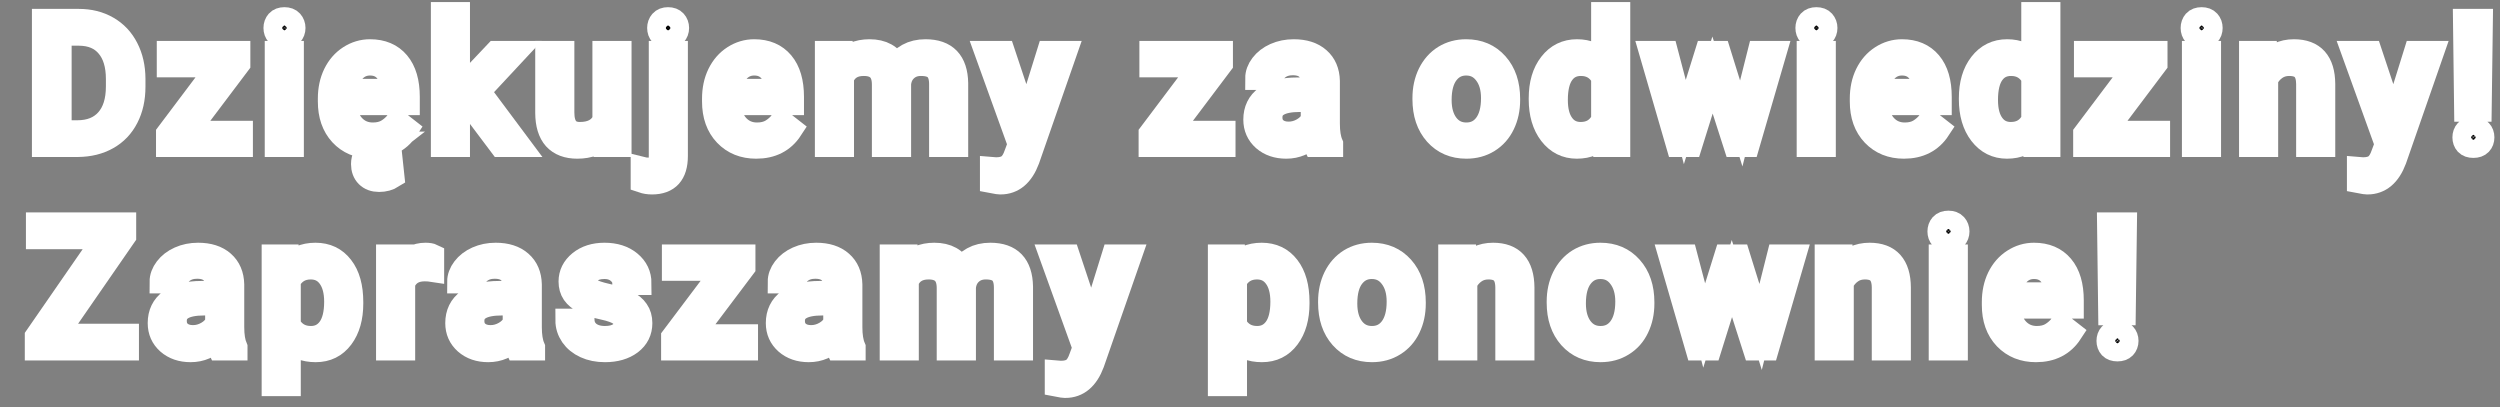 <svg width="86" height="14" viewBox="0 0 86 14" fill="none" xmlns="http://www.w3.org/2000/svg">
<rect x="0" y="0" width="86" height="14" fill="#808080" stroke="none"/>
<g id="txt">
<mask id="path-1-outside-1" maskUnits="userSpaceOnUse" x="0.253" y="-0.53" width="86" height="15" fill="black">
<rect fill="white" x="0.253" y="-0.53" width="86" height="15"/>
<path d="M1.498 5V0.706H2.71C3.084 0.706 3.414 0.788 3.701 0.954C3.988 1.119 4.21 1.354 4.365 1.659C4.522 1.963 4.602 2.313 4.604 2.708V2.983C4.604 3.388 4.525 3.743 4.368 4.047C4.212 4.352 3.989 4.586 3.698 4.749C3.409 4.912 3.072 4.996 2.687 5H1.498ZM2.064 1.172V4.537H2.66C3.097 4.537 3.436 4.401 3.678 4.13C3.921 3.859 4.043 3.472 4.043 2.971V2.72C4.043 2.233 3.928 1.854 3.698 1.585C3.47 1.313 3.146 1.176 2.725 1.172H2.064Z"/>
<path d="M6.433 4.555H8.3V5H5.767V4.599L7.527 2.26H5.793V1.809H8.212V2.195L6.433 4.555Z"/>
<path d="M10.053 5H9.507V1.809H10.053V5ZM9.463 0.962C9.463 0.874 9.49 0.799 9.543 0.738C9.598 0.677 9.678 0.647 9.784 0.647C9.891 0.647 9.971 0.677 10.026 0.738C10.081 0.799 10.109 0.874 10.109 0.962C10.109 1.051 10.081 1.125 10.026 1.184C9.971 1.243 9.891 1.272 9.784 1.272C9.678 1.272 9.598 1.243 9.543 1.184C9.49 1.125 9.463 1.051 9.463 0.962Z"/>
<path d="M14 4.443C13.86 4.659 13.677 4.82 13.451 4.926H13.454L13.283 5.059C13.061 5.238 12.95 5.412 12.95 5.581C12.95 5.723 13.027 5.793 13.18 5.793C13.274 5.793 13.373 5.768 13.475 5.717L13.513 6.073C13.376 6.16 13.218 6.203 13.041 6.203C12.866 6.203 12.728 6.152 12.626 6.05C12.525 5.948 12.475 5.812 12.475 5.643C12.475 5.431 12.571 5.236 12.764 5.059C12.335 5.051 11.989 4.906 11.726 4.622C11.464 4.337 11.334 3.96 11.334 3.49V3.393C11.334 3.076 11.394 2.794 11.514 2.546C11.636 2.297 11.805 2.102 12.021 1.962C12.239 1.821 12.475 1.75 12.729 1.75C13.144 1.75 13.466 1.887 13.696 2.16C13.926 2.433 14.041 2.824 14.041 3.334V3.561H11.879C11.887 3.875 11.979 4.13 12.154 4.325C12.331 4.517 12.555 4.614 12.826 4.614C13.019 4.614 13.182 4.574 13.316 4.496C13.449 4.417 13.566 4.313 13.667 4.183L14 4.443ZM12.729 2.198C12.508 2.198 12.324 2.279 12.174 2.44C12.025 2.599 11.932 2.823 11.897 3.112H13.495V3.071C13.48 2.794 13.405 2.58 13.271 2.428C13.138 2.275 12.957 2.198 12.729 2.198Z"/>
<path d="M16.11 3.522L15.767 3.879V5H15.222V0.47H15.767V3.21L16.059 2.859L17.053 1.809H17.717L16.475 3.142L17.861 5H17.221L16.11 3.522Z"/>
<path d="M20.794 4.684C20.581 4.934 20.27 5.059 19.859 5.059C19.519 5.059 19.259 4.961 19.08 4.764C18.903 4.565 18.814 4.272 18.812 3.885V1.809H19.358V3.87C19.358 4.354 19.554 4.596 19.947 4.596C20.364 4.596 20.641 4.441 20.779 4.13V1.809H21.325V5H20.806L20.794 4.684Z"/>
<path d="M23.263 1.809V5.369C23.263 5.982 22.985 6.289 22.429 6.289C22.309 6.289 22.198 6.271 22.095 6.236V5.799C22.158 5.815 22.241 5.823 22.343 5.823C22.465 5.823 22.557 5.789 22.62 5.723C22.685 5.658 22.718 5.544 22.718 5.38V1.809H23.263ZM22.662 0.962C22.662 0.876 22.688 0.802 22.741 0.741C22.796 0.678 22.876 0.647 22.98 0.647C23.086 0.647 23.167 0.677 23.222 0.738C23.277 0.799 23.305 0.874 23.305 0.962C23.305 1.051 23.277 1.125 23.222 1.184C23.167 1.243 23.086 1.272 22.98 1.272C22.874 1.272 22.794 1.243 22.741 1.184C22.688 1.125 22.662 1.051 22.662 0.962Z"/>
<path d="M26.013 5.059C25.58 5.059 25.228 4.917 24.957 4.634C24.686 4.349 24.55 3.969 24.55 3.493V3.393C24.55 3.076 24.61 2.794 24.73 2.546C24.852 2.297 25.021 2.102 25.237 1.962C25.455 1.821 25.691 1.75 25.945 1.75C26.36 1.75 26.682 1.887 26.912 2.16C27.142 2.433 27.257 2.824 27.257 3.334V3.561H25.096C25.104 3.875 25.195 4.13 25.37 4.325C25.547 4.517 25.771 4.614 26.042 4.614C26.235 4.614 26.398 4.574 26.532 4.496C26.666 4.417 26.783 4.313 26.883 4.183L27.216 4.443C26.949 4.853 26.548 5.059 26.013 5.059ZM25.945 2.198C25.725 2.198 25.54 2.279 25.39 2.44C25.241 2.599 25.149 2.823 25.113 3.112H26.712V3.071C26.696 2.794 26.621 2.58 26.488 2.428C26.354 2.275 26.173 2.198 25.945 2.198Z"/>
<path d="M28.948 1.809L28.963 2.163C29.197 1.888 29.512 1.75 29.91 1.75C30.356 1.75 30.66 1.921 30.821 2.263C30.927 2.11 31.065 1.986 31.234 1.891C31.405 1.797 31.607 1.75 31.838 1.75C32.538 1.75 32.894 2.121 32.906 2.862V5H32.361V2.894C32.361 2.666 32.308 2.496 32.204 2.384C32.1 2.27 31.925 2.213 31.679 2.213C31.477 2.213 31.309 2.274 31.175 2.396C31.041 2.516 30.963 2.678 30.942 2.882V5H30.393V2.909C30.393 2.445 30.166 2.213 29.712 2.213C29.354 2.213 29.11 2.365 28.978 2.67V5H28.432V1.809H28.948Z"/>
<path d="M35.319 4.201L36.063 1.809H36.647L35.364 5.492C35.165 6.023 34.85 6.289 34.417 6.289L34.314 6.28L34.11 6.242V5.799L34.258 5.811C34.443 5.811 34.586 5.774 34.688 5.699C34.793 5.624 34.878 5.488 34.945 5.289L35.066 4.965L33.928 1.809H34.523L35.319 4.201Z"/>
<path d="M40.235 4.555H42.102V5H39.568V4.599L41.329 2.26H39.595V1.809H42.013V2.195L40.235 4.555Z"/>
<path d="M45.232 5C45.2 4.937 45.175 4.825 45.155 4.664C44.901 4.927 44.599 5.059 44.247 5.059C43.932 5.059 43.673 4.97 43.471 4.794C43.27 4.615 43.17 4.388 43.17 4.115C43.17 3.783 43.296 3.525 43.548 3.343C43.801 3.158 44.157 3.065 44.615 3.065H45.146V2.815C45.146 2.624 45.089 2.472 44.975 2.36C44.861 2.246 44.693 2.189 44.471 2.189C44.276 2.189 44.113 2.239 43.981 2.337C43.849 2.435 43.784 2.554 43.784 2.694H43.235C43.235 2.534 43.291 2.381 43.403 2.234C43.517 2.084 43.671 1.966 43.863 1.88C44.058 1.793 44.271 1.75 44.503 1.75C44.871 1.75 45.159 1.842 45.367 2.027C45.576 2.21 45.684 2.463 45.692 2.785V4.254C45.692 4.547 45.729 4.78 45.804 4.953V5H45.232ZM44.326 4.584C44.497 4.584 44.66 4.54 44.813 4.451C44.966 4.363 45.077 4.248 45.146 4.106V3.452H44.718C44.05 3.452 43.716 3.647 43.716 4.039C43.716 4.21 43.773 4.343 43.887 4.44C44.001 4.536 44.147 4.584 44.326 4.584Z"/>
<path d="M48.988 3.375C48.988 3.062 49.049 2.781 49.171 2.531C49.295 2.282 49.466 2.089 49.684 1.953C49.904 1.818 50.155 1.75 50.436 1.75C50.87 1.75 51.221 1.9 51.489 2.201C51.758 2.502 51.893 2.902 51.893 3.401V3.44C51.893 3.75 51.833 4.03 51.713 4.277C51.595 4.523 51.425 4.715 51.203 4.853C50.983 4.99 50.729 5.059 50.442 5.059C50.009 5.059 49.658 4.909 49.389 4.608C49.122 4.307 48.988 3.909 48.988 3.413V3.375ZM49.536 3.44C49.536 3.794 49.618 4.078 49.781 4.292C49.946 4.506 50.167 4.614 50.442 4.614C50.719 4.614 50.939 4.505 51.102 4.289C51.266 4.071 51.347 3.766 51.347 3.375C51.347 3.025 51.264 2.742 51.097 2.526C50.931 2.307 50.711 2.198 50.436 2.198C50.167 2.198 49.949 2.305 49.784 2.52C49.619 2.734 49.536 3.041 49.536 3.44Z"/>
<path d="M52.988 3.378C52.988 2.888 53.104 2.495 53.336 2.198C53.568 1.899 53.872 1.75 54.247 1.75C54.621 1.75 54.917 1.878 55.135 2.133V0.47H55.681V5H55.179L55.153 4.658C54.934 4.925 54.631 5.059 54.241 5.059C53.872 5.059 53.57 4.908 53.336 4.605C53.104 4.302 52.988 3.907 52.988 3.419V3.378ZM53.534 3.44C53.534 3.802 53.608 4.085 53.758 4.289C53.907 4.494 54.114 4.596 54.377 4.596C54.723 4.596 54.976 4.441 55.135 4.13V2.664C54.972 2.363 54.721 2.213 54.383 2.213C54.116 2.213 53.907 2.316 53.758 2.523C53.608 2.729 53.534 3.035 53.534 3.44Z"/>
<path d="M59.899 4.248L60.512 1.809H61.058L60.129 5H59.687L58.911 2.582L58.156 5H57.714L56.788 1.809H57.33L57.958 4.198L58.702 1.809H59.141L59.899 4.248Z"/>
<path d="M62.752 5H62.206V1.809H62.752V5ZM62.162 0.962C62.162 0.874 62.188 0.799 62.242 0.738C62.297 0.677 62.377 0.647 62.483 0.647C62.59 0.647 62.67 0.677 62.725 0.738C62.78 0.799 62.808 0.874 62.808 0.962C62.808 1.051 62.78 1.125 62.725 1.184C62.67 1.243 62.59 1.272 62.483 1.272C62.377 1.272 62.297 1.243 62.242 1.184C62.188 1.125 62.162 1.051 62.162 0.962Z"/>
<path d="M65.496 5.059C65.063 5.059 64.711 4.917 64.44 4.634C64.168 4.349 64.033 3.969 64.033 3.493V3.393C64.033 3.076 64.093 2.794 64.213 2.546C64.335 2.297 64.504 2.102 64.72 1.962C64.938 1.821 65.174 1.75 65.428 1.75C65.843 1.75 66.165 1.887 66.395 2.16C66.625 2.433 66.74 2.824 66.74 3.334V3.561H64.578C64.586 3.875 64.678 4.13 64.853 4.325C65.03 4.517 65.254 4.614 65.525 4.614C65.718 4.614 65.881 4.574 66.015 4.496C66.148 4.417 66.265 4.313 66.366 4.183L66.699 4.443C66.431 4.853 66.03 5.059 65.496 5.059ZM65.428 2.198C65.207 2.198 65.023 2.279 64.873 2.44C64.724 2.599 64.631 2.823 64.596 3.112H66.195V3.071C66.179 2.794 66.104 2.58 65.97 2.428C65.837 2.275 65.656 2.198 65.428 2.198Z"/>
<path d="M67.785 3.378C67.785 2.888 67.901 2.495 68.133 2.198C68.365 1.899 68.669 1.75 69.044 1.75C69.418 1.75 69.714 1.878 69.932 2.133V0.47H70.478V5H69.976L69.95 4.658C69.732 4.925 69.428 5.059 69.038 5.059C68.669 5.059 68.367 4.908 68.133 4.605C67.901 4.302 67.785 3.907 67.785 3.419V3.378ZM68.331 3.44C68.331 3.802 68.405 4.085 68.555 4.289C68.704 4.494 68.911 4.596 69.174 4.596C69.52 4.596 69.773 4.441 69.932 4.13V2.664C69.769 2.363 69.518 2.213 69.18 2.213C68.913 2.213 68.704 2.316 68.555 2.523C68.405 2.729 68.331 3.035 68.331 3.44Z"/>
<path d="M72.384 4.555H74.251V5H71.717V4.599L73.478 2.26H71.744V1.809H74.162V2.195L72.384 4.555Z"/>
<path d="M76.004 5H75.458V1.809H76.004V5ZM75.414 0.962C75.414 0.874 75.44 0.799 75.493 0.738C75.548 0.677 75.629 0.647 75.735 0.647C75.841 0.647 75.922 0.677 75.977 0.738C76.032 0.799 76.059 0.874 76.059 0.962C76.059 1.051 76.032 1.125 75.977 1.184C75.922 1.243 75.841 1.272 75.735 1.272C75.629 1.272 75.548 1.243 75.493 1.184C75.44 1.125 75.414 1.051 75.414 0.962Z"/>
<path d="M77.939 1.809L77.957 2.21C78.201 1.903 78.519 1.75 78.912 1.75C79.587 1.75 79.927 2.13 79.933 2.891V5H79.387V2.888C79.385 2.658 79.332 2.488 79.228 2.378C79.126 2.268 78.965 2.213 78.747 2.213C78.57 2.213 78.415 2.26 78.281 2.355C78.147 2.449 78.043 2.573 77.969 2.726V5H77.423V1.809H77.939Z"/>
<path d="M82.343 4.201L83.087 1.809H83.67L82.388 5.492C82.189 6.023 81.873 6.289 81.441 6.289L81.338 6.28L81.134 6.242V5.799L81.281 5.811C81.466 5.811 81.61 5.774 81.712 5.699C81.816 5.624 81.902 5.488 81.969 5.289L82.09 4.965L80.951 1.809H81.547L82.343 4.201Z"/>
<path d="M85.314 3.788H84.822L84.783 0.706H85.355L85.314 3.788ZM84.763 4.726C84.763 4.637 84.789 4.563 84.842 4.505C84.897 4.444 84.978 4.413 85.084 4.413C85.19 4.413 85.271 4.444 85.326 4.505C85.381 4.563 85.408 4.637 85.408 4.726C85.408 4.814 85.381 4.888 85.326 4.947C85.271 5.004 85.19 5.032 85.084 5.032C84.978 5.032 84.897 5.004 84.842 4.947C84.789 4.888 84.763 4.814 84.763 4.726Z"/>
<path d="M1.923 11.537H4.38V12H1.253V11.575L3.607 8.172H1.292V7.706H4.285V8.122L1.923 11.537Z"/>
<path d="M7.542 12C7.511 11.937 7.485 11.825 7.465 11.664C7.212 11.927 6.909 12.059 6.557 12.059C6.242 12.059 5.984 11.97 5.781 11.793C5.581 11.615 5.481 11.389 5.481 11.115C5.481 10.783 5.606 10.525 5.858 10.342C6.112 10.158 6.468 10.065 6.926 10.065H7.457V9.815C7.457 9.624 7.4 9.472 7.286 9.36C7.171 9.246 7.003 9.189 6.781 9.189C6.587 9.189 6.423 9.239 6.292 9.337C6.16 9.435 6.094 9.554 6.094 9.694H5.545C5.545 9.534 5.602 9.381 5.714 9.234C5.828 9.084 5.981 8.966 6.174 8.88C6.368 8.793 6.582 8.75 6.814 8.75C7.181 8.75 7.469 8.842 7.678 9.027C7.886 9.21 7.994 9.463 8.002 9.785V11.254C8.002 11.547 8.04 11.78 8.114 11.953V12H7.542ZM6.637 11.584C6.808 11.584 6.97 11.54 7.123 11.451C7.277 11.363 7.388 11.248 7.457 11.106V10.452H7.029C6.36 10.452 6.026 10.647 6.026 11.039C6.026 11.21 6.083 11.343 6.197 11.44C6.311 11.536 6.458 11.584 6.637 11.584Z"/>
<path d="M12.097 10.44C12.097 10.925 11.986 11.317 11.763 11.614C11.541 11.911 11.24 12.059 10.861 12.059C10.474 12.059 10.169 11.936 9.947 11.69V13.227H9.401V8.809H9.899L9.926 9.163C10.148 8.888 10.457 8.75 10.852 8.75C11.236 8.75 11.538 8.894 11.76 9.183C11.985 9.472 12.097 9.875 12.097 10.39V10.44ZM11.551 10.378C11.551 10.018 11.474 9.734 11.321 9.526C11.168 9.317 10.957 9.213 10.69 9.213C10.36 9.213 10.112 9.359 9.947 9.652V11.177C10.11 11.468 10.36 11.614 10.696 11.614C10.957 11.614 11.165 11.51 11.318 11.304C11.473 11.095 11.551 10.787 11.551 10.378Z"/>
<path d="M14.879 9.298C14.796 9.285 14.707 9.278 14.61 9.278C14.252 9.278 14.01 9.43 13.882 9.735V12H13.336V8.809H13.867L13.876 9.178C14.055 8.892 14.309 8.75 14.637 8.75C14.743 8.75 14.824 8.764 14.879 8.791V9.298Z"/>
<path d="M17.779 12C17.747 11.937 17.722 11.825 17.702 11.664C17.448 11.927 17.146 12.059 16.794 12.059C16.479 12.059 16.221 11.97 16.018 11.793C15.818 11.615 15.717 11.389 15.717 11.115C15.717 10.783 15.843 10.525 16.095 10.342C16.348 10.158 16.704 10.065 17.162 10.065H17.693V9.815C17.693 9.624 17.636 9.472 17.522 9.36C17.408 9.246 17.24 9.189 17.018 9.189C16.823 9.189 16.66 9.239 16.528 9.337C16.396 9.435 16.331 9.554 16.331 9.694H15.782C15.782 9.534 15.838 9.381 15.95 9.234C16.064 9.084 16.218 8.966 16.41 8.88C16.605 8.793 16.818 8.75 17.05 8.75C17.418 8.75 17.706 8.842 17.914 9.027C18.123 9.21 18.231 9.463 18.239 9.785V11.254C18.239 11.547 18.276 11.78 18.351 11.953V12H17.779ZM16.873 11.584C17.044 11.584 17.207 11.54 17.36 11.451C17.513 11.363 17.624 11.248 17.693 11.106V10.452H17.266C16.597 10.452 16.263 10.647 16.263 11.039C16.263 11.21 16.32 11.343 16.434 11.44C16.548 11.536 16.694 11.584 16.873 11.584Z"/>
<path d="M21.496 11.153C21.496 11.006 21.44 10.892 21.328 10.811C21.218 10.729 21.024 10.658 20.747 10.599C20.471 10.54 20.252 10.469 20.089 10.387C19.928 10.304 19.808 10.206 19.729 10.092C19.652 9.978 19.614 9.842 19.614 9.685C19.614 9.423 19.724 9.202 19.944 9.021C20.167 8.84 20.45 8.75 20.794 8.75C21.155 8.75 21.448 8.843 21.673 9.03C21.899 9.217 22.012 9.456 22.012 9.747H21.463C21.463 9.597 21.399 9.469 21.271 9.36C21.146 9.252 20.986 9.198 20.794 9.198C20.595 9.198 20.44 9.241 20.328 9.328C20.216 9.414 20.16 9.528 20.16 9.667C20.16 9.799 20.212 9.898 20.316 9.965C20.42 10.032 20.608 10.096 20.879 10.157C21.153 10.218 21.374 10.29 21.543 10.375C21.712 10.46 21.837 10.562 21.917 10.682C22 10.8 22.041 10.944 22.041 11.115C22.041 11.4 21.927 11.629 21.699 11.802C21.471 11.973 21.175 12.059 20.811 12.059C20.556 12.059 20.33 12.014 20.133 11.923C19.936 11.833 19.782 11.707 19.67 11.546C19.56 11.383 19.505 11.207 19.505 11.018H20.051C20.06 11.201 20.133 11.346 20.269 11.454C20.406 11.56 20.587 11.614 20.811 11.614C21.018 11.614 21.183 11.572 21.307 11.49C21.433 11.405 21.496 11.293 21.496 11.153Z"/>
<path d="M23.809 11.555H25.676V12H23.142V11.599L24.903 9.26H23.169V8.809H25.587V9.195L23.809 11.555Z"/>
<path d="M28.806 12C28.774 11.937 28.749 11.825 28.729 11.664C28.475 11.927 28.173 12.059 27.821 12.059C27.506 12.059 27.248 11.97 27.045 11.793C26.845 11.615 26.744 11.389 26.744 11.115C26.744 10.783 26.87 10.525 27.122 10.342C27.375 10.158 27.731 10.065 28.189 10.065H28.72V9.815C28.72 9.624 28.663 9.472 28.549 9.36C28.435 9.246 28.267 9.189 28.045 9.189C27.85 9.189 27.687 9.239 27.555 9.337C27.424 9.435 27.358 9.554 27.358 9.694H26.809C26.809 9.534 26.865 9.381 26.977 9.234C27.091 9.084 27.245 8.966 27.437 8.88C27.632 8.793 27.845 8.75 28.077 8.75C28.445 8.75 28.733 8.842 28.941 9.027C29.15 9.21 29.258 9.463 29.266 9.785V11.254C29.266 11.547 29.303 11.78 29.378 11.953V12H28.806ZM27.9 11.584C28.071 11.584 28.234 11.54 28.387 11.451C28.54 11.363 28.651 11.248 28.72 11.106V10.452H28.293C27.624 10.452 27.29 10.647 27.29 11.039C27.29 11.21 27.347 11.343 27.461 11.44C27.575 11.536 27.721 11.584 27.9 11.584Z"/>
<path d="M31.178 8.809L31.193 9.163C31.427 8.888 31.742 8.75 32.139 8.75C32.586 8.75 32.889 8.921 33.051 9.263C33.157 9.11 33.294 8.986 33.464 8.891C33.635 8.797 33.836 8.75 34.068 8.75C34.768 8.75 35.124 9.121 35.136 9.862V12H34.59V9.894C34.59 9.666 34.538 9.496 34.434 9.384C34.33 9.27 34.155 9.213 33.909 9.213C33.706 9.213 33.538 9.274 33.404 9.396C33.271 9.516 33.193 9.678 33.172 9.882V12H32.623V9.909C32.623 9.445 32.396 9.213 31.942 9.213C31.584 9.213 31.339 9.365 31.207 9.67V12H30.662V8.809H31.178Z"/>
<path d="M37.549 11.201L38.292 8.809H38.876L37.593 12.492C37.395 13.023 37.079 13.289 36.647 13.289L36.543 13.28L36.34 13.242V12.799L36.487 12.811C36.672 12.811 36.816 12.774 36.918 12.699C37.022 12.624 37.108 12.488 37.175 12.289L37.295 11.965L36.157 8.809H36.753L37.549 11.201Z"/>
<path d="M44.647 10.44C44.647 10.925 44.536 11.317 44.313 11.614C44.091 11.911 43.791 12.059 43.411 12.059C43.024 12.059 42.719 11.936 42.497 11.69V13.227H41.951V8.809H42.45L42.476 9.163C42.698 8.888 43.007 8.75 43.402 8.75C43.786 8.75 44.088 8.894 44.311 9.183C44.535 9.472 44.647 9.875 44.647 10.39V10.44ZM44.101 10.378C44.101 10.018 44.025 9.734 43.871 9.526C43.718 9.317 43.507 9.213 43.24 9.213C42.91 9.213 42.662 9.359 42.497 9.652V11.177C42.66 11.468 42.91 11.614 43.246 11.614C43.507 11.614 43.715 11.51 43.868 11.304C44.023 11.095 44.101 10.787 44.101 10.378Z"/>
<path d="M45.742 10.375C45.742 10.062 45.803 9.781 45.925 9.531C46.049 9.282 46.22 9.089 46.438 8.953C46.658 8.818 46.909 8.75 47.19 8.75C47.624 8.75 47.975 8.9 48.243 9.201C48.512 9.502 48.647 9.902 48.647 10.402V10.44C48.647 10.751 48.587 11.03 48.467 11.277C48.349 11.523 48.179 11.715 47.957 11.852C47.737 11.99 47.483 12.059 47.196 12.059C46.763 12.059 46.412 11.909 46.143 11.608C45.876 11.307 45.742 10.909 45.742 10.413V10.375ZM46.291 10.44C46.291 10.794 46.372 11.078 46.535 11.292C46.7 11.507 46.921 11.614 47.196 11.614C47.473 11.614 47.693 11.505 47.856 11.289C48.02 11.071 48.101 10.766 48.101 10.375C48.101 10.025 48.018 9.742 47.851 9.526C47.685 9.307 47.465 9.198 47.19 9.198C46.921 9.198 46.703 9.305 46.538 9.52C46.373 9.734 46.291 10.041 46.291 10.44Z"/>
<path d="M50.391 8.809L50.408 9.21C50.652 8.903 50.971 8.75 51.364 8.75C52.038 8.75 52.379 9.13 52.385 9.891V12H51.839V9.888C51.837 9.658 51.784 9.488 51.68 9.378C51.577 9.268 51.417 9.213 51.199 9.213C51.022 9.213 50.867 9.26 50.733 9.355C50.599 9.449 50.495 9.573 50.42 9.726V12H49.875V8.809H50.391Z"/>
<path d="M53.606 10.375C53.606 10.062 53.667 9.781 53.789 9.531C53.913 9.282 54.084 9.089 54.302 8.953C54.523 8.818 54.773 8.75 55.054 8.75C55.489 8.75 55.84 8.9 56.107 9.201C56.377 9.502 56.511 9.902 56.511 10.402V10.44C56.511 10.751 56.451 11.03 56.331 11.277C56.214 11.523 56.044 11.715 55.821 11.852C55.601 11.99 55.347 12.059 55.06 12.059C54.628 12.059 54.277 11.909 54.008 11.608C53.74 11.307 53.606 10.909 53.606 10.413V10.375ZM54.155 10.44C54.155 10.794 54.237 11.078 54.4 11.292C54.565 11.507 54.785 11.614 55.06 11.614C55.338 11.614 55.558 11.505 55.721 11.289C55.884 11.071 55.966 10.766 55.966 10.375C55.966 10.025 55.882 9.742 55.715 9.526C55.55 9.307 55.33 9.198 55.054 9.198C54.785 9.198 54.568 9.305 54.403 9.52C54.237 9.734 54.155 10.041 54.155 10.44Z"/>
<path d="M60.565 11.248L61.178 8.809H61.724L60.795 12H60.352L59.577 9.582L58.822 12H58.379L57.453 8.809H57.996L58.624 11.198L59.367 8.809H59.807L60.565 11.248Z"/>
<path d="M63.341 8.809L63.358 9.21C63.602 8.903 63.921 8.75 64.314 8.75C64.988 8.75 65.329 9.13 65.334 9.891V12H64.789V9.888C64.787 9.658 64.734 9.488 64.629 9.378C64.527 9.268 64.367 9.213 64.149 9.213C63.972 9.213 63.816 9.26 63.683 9.355C63.549 9.449 63.445 9.573 63.37 9.726V12H62.825V8.809H63.341Z"/>
<path d="M67.294 12H66.748V8.809H67.294V12ZM66.704 7.962C66.704 7.874 66.73 7.799 66.783 7.738C66.838 7.677 66.919 7.647 67.025 7.647C67.131 7.647 67.212 7.677 67.267 7.738C67.322 7.799 67.35 7.874 67.35 7.962C67.35 8.051 67.322 8.125 67.267 8.184C67.212 8.243 67.131 8.272 67.025 8.272C66.919 8.272 66.838 8.243 66.783 8.184C66.73 8.125 66.704 8.051 66.704 7.962Z"/>
<path d="M70.037 12.059C69.605 12.059 69.253 11.917 68.981 11.634C68.71 11.349 68.575 10.969 68.575 10.493V10.393C68.575 10.076 68.635 9.794 68.754 9.546C68.876 9.297 69.045 9.102 69.262 8.962C69.48 8.821 69.716 8.75 69.969 8.75C70.384 8.75 70.707 8.887 70.937 9.16C71.167 9.433 71.282 9.824 71.282 10.334V10.561H69.12C69.128 10.875 69.219 11.13 69.394 11.325C69.571 11.517 69.796 11.614 70.067 11.614C70.26 11.614 70.423 11.574 70.556 11.496C70.69 11.417 70.807 11.313 70.907 11.183L71.241 11.443C70.973 11.854 70.572 12.059 70.037 12.059ZM69.969 9.198C69.749 9.198 69.564 9.279 69.415 9.44C69.266 9.599 69.173 9.823 69.138 10.113H70.736V10.071C70.721 9.794 70.646 9.58 70.512 9.428C70.379 9.275 70.198 9.198 69.969 9.198Z"/>
<path d="M73.07 10.788H72.578L72.539 7.706H73.111L73.07 10.788ZM72.519 11.726C72.519 11.637 72.545 11.563 72.598 11.505C72.653 11.444 72.734 11.413 72.84 11.413C72.946 11.413 73.027 11.444 73.082 11.505C73.137 11.563 73.165 11.637 73.165 11.726C73.165 11.814 73.137 11.888 73.082 11.947C73.027 12.004 72.946 12.032 72.84 12.032C72.734 12.032 72.653 12.004 72.598 11.947C72.545 11.888 72.519 11.814 72.519 11.726Z"/>
</mask>
<path d="M1.498 5V0.706H2.71C3.084 0.706 3.414 0.788 3.701 0.954C3.988 1.119 4.21 1.354 4.365 1.659C4.522 1.963 4.602 2.313 4.604 2.708V2.983C4.604 3.388 4.525 3.743 4.368 4.047C4.212 4.352 3.989 4.586 3.698 4.749C3.409 4.912 3.072 4.996 2.687 5H1.498ZM2.064 1.172V4.537H2.66C3.097 4.537 3.436 4.401 3.678 4.13C3.921 3.859 4.043 3.472 4.043 2.971V2.72C4.043 2.233 3.928 1.854 3.698 1.585C3.47 1.313 3.146 1.176 2.725 1.172H2.064Z" fill="black"/>
<path d="M6.433 4.555H8.3V5H5.767V4.599L7.527 2.26H5.793V1.809H8.212V2.195L6.433 4.555Z" fill="black"/>
<path d="M10.053 5H9.507V1.809H10.053V5ZM9.463 0.962C9.463 0.874 9.49 0.799 9.543 0.738C9.598 0.677 9.678 0.647 9.784 0.647C9.891 0.647 9.971 0.677 10.026 0.738C10.081 0.799 10.109 0.874 10.109 0.962C10.109 1.051 10.081 1.125 10.026 1.184C9.971 1.243 9.891 1.272 9.784 1.272C9.678 1.272 9.598 1.243 9.543 1.184C9.49 1.125 9.463 1.051 9.463 0.962Z" fill="black"/>
<path d="M14 4.443C13.86 4.659 13.677 4.82 13.451 4.926H13.454L13.283 5.059C13.061 5.238 12.95 5.412 12.95 5.581C12.95 5.723 13.027 5.793 13.18 5.793C13.274 5.793 13.373 5.768 13.475 5.717L13.513 6.073C13.376 6.16 13.218 6.203 13.041 6.203C12.866 6.203 12.728 6.152 12.626 6.05C12.525 5.948 12.475 5.812 12.475 5.643C12.475 5.431 12.571 5.236 12.764 5.059C12.335 5.051 11.989 4.906 11.726 4.622C11.464 4.337 11.334 3.96 11.334 3.49V3.393C11.334 3.076 11.394 2.794 11.514 2.546C11.636 2.297 11.805 2.102 12.021 1.962C12.239 1.821 12.475 1.75 12.729 1.75C13.144 1.75 13.466 1.887 13.696 2.16C13.926 2.433 14.041 2.824 14.041 3.334V3.561H11.879C11.887 3.875 11.979 4.13 12.154 4.325C12.331 4.517 12.555 4.614 12.826 4.614C13.019 4.614 13.182 4.574 13.316 4.496C13.449 4.417 13.566 4.313 13.667 4.183L14 4.443ZM12.729 2.198C12.508 2.198 12.324 2.279 12.174 2.44C12.025 2.599 11.932 2.823 11.897 3.112H13.495V3.071C13.48 2.794 13.405 2.58 13.271 2.428C13.138 2.275 12.957 2.198 12.729 2.198Z" fill="black"/>
<path d="M16.11 3.522L15.767 3.879V5H15.222V0.47H15.767V3.21L16.059 2.859L17.053 1.809H17.717L16.475 3.142L17.861 5H17.221L16.11 3.522Z" fill="black"/>
<path d="M20.794 4.684C20.581 4.934 20.27 5.059 19.859 5.059C19.519 5.059 19.259 4.961 19.08 4.764C18.903 4.565 18.814 4.272 18.812 3.885V1.809H19.358V3.87C19.358 4.354 19.554 4.596 19.947 4.596C20.364 4.596 20.641 4.441 20.779 4.13V1.809H21.325V5H20.806L20.794 4.684Z" fill="black"/>
<path d="M23.263 1.809V5.369C23.263 5.982 22.985 6.289 22.429 6.289C22.309 6.289 22.198 6.271 22.095 6.236V5.799C22.158 5.815 22.241 5.823 22.343 5.823C22.465 5.823 22.557 5.789 22.62 5.723C22.685 5.658 22.718 5.544 22.718 5.38V1.809H23.263ZM22.662 0.962C22.662 0.876 22.688 0.802 22.741 0.741C22.796 0.678 22.876 0.647 22.98 0.647C23.086 0.647 23.167 0.677 23.222 0.738C23.277 0.799 23.305 0.874 23.305 0.962C23.305 1.051 23.277 1.125 23.222 1.184C23.167 1.243 23.086 1.272 22.98 1.272C22.874 1.272 22.794 1.243 22.741 1.184C22.688 1.125 22.662 1.051 22.662 0.962Z" fill="black"/>
<path d="M26.013 5.059C25.58 5.059 25.228 4.917 24.957 4.634C24.686 4.349 24.55 3.969 24.55 3.493V3.393C24.55 3.076 24.61 2.794 24.73 2.546C24.852 2.297 25.021 2.102 25.237 1.962C25.455 1.821 25.691 1.75 25.945 1.75C26.36 1.75 26.682 1.887 26.912 2.16C27.142 2.433 27.257 2.824 27.257 3.334V3.561H25.096C25.104 3.875 25.195 4.13 25.37 4.325C25.547 4.517 25.771 4.614 26.042 4.614C26.235 4.614 26.398 4.574 26.532 4.496C26.666 4.417 26.783 4.313 26.883 4.183L27.216 4.443C26.949 4.853 26.548 5.059 26.013 5.059ZM25.945 2.198C25.725 2.198 25.54 2.279 25.39 2.44C25.241 2.599 25.149 2.823 25.113 3.112H26.712V3.071C26.696 2.794 26.621 2.58 26.488 2.428C26.354 2.275 26.173 2.198 25.945 2.198Z" fill="black"/>
<path d="M28.948 1.809L28.963 2.163C29.197 1.888 29.512 1.75 29.91 1.75C30.356 1.75 30.66 1.921 30.821 2.263C30.927 2.11 31.065 1.986 31.234 1.891C31.405 1.797 31.607 1.75 31.838 1.75C32.538 1.75 32.894 2.121 32.906 2.862V5H32.361V2.894C32.361 2.666 32.308 2.496 32.204 2.384C32.1 2.27 31.925 2.213 31.679 2.213C31.477 2.213 31.309 2.274 31.175 2.396C31.041 2.516 30.963 2.678 30.942 2.882V5H30.393V2.909C30.393 2.445 30.166 2.213 29.712 2.213C29.354 2.213 29.11 2.365 28.978 2.67V5H28.432V1.809H28.948Z" fill="black"/>
<path d="M35.319 4.201L36.063 1.809H36.647L35.364 5.492C35.165 6.023 34.85 6.289 34.417 6.289L34.314 6.28L34.11 6.242V5.799L34.258 5.811C34.443 5.811 34.586 5.774 34.688 5.699C34.793 5.624 34.878 5.488 34.945 5.289L35.066 4.965L33.928 1.809H34.523L35.319 4.201Z" fill="black"/>
<path d="M40.235 4.555H42.102V5H39.568V4.599L41.329 2.26H39.595V1.809H42.013V2.195L40.235 4.555Z" fill="black"/>
<path d="M45.232 5C45.2 4.937 45.175 4.825 45.155 4.664C44.901 4.927 44.599 5.059 44.247 5.059C43.932 5.059 43.673 4.97 43.471 4.794C43.27 4.615 43.17 4.388 43.17 4.115C43.17 3.783 43.296 3.525 43.548 3.343C43.801 3.158 44.157 3.065 44.615 3.065H45.146V2.815C45.146 2.624 45.089 2.472 44.975 2.36C44.861 2.246 44.693 2.189 44.471 2.189C44.276 2.189 44.113 2.239 43.981 2.337C43.849 2.435 43.784 2.554 43.784 2.694H43.235C43.235 2.534 43.291 2.381 43.403 2.234C43.517 2.084 43.671 1.966 43.863 1.88C44.058 1.793 44.271 1.75 44.503 1.75C44.871 1.75 45.159 1.842 45.367 2.027C45.576 2.21 45.684 2.463 45.692 2.785V4.254C45.692 4.547 45.729 4.78 45.804 4.953V5H45.232ZM44.326 4.584C44.497 4.584 44.66 4.54 44.813 4.451C44.966 4.363 45.077 4.248 45.146 4.106V3.452H44.718C44.05 3.452 43.716 3.647 43.716 4.039C43.716 4.21 43.773 4.343 43.887 4.44C44.001 4.536 44.147 4.584 44.326 4.584Z" fill="black"/>
<path d="M48.988 3.375C48.988 3.062 49.049 2.781 49.171 2.531C49.295 2.282 49.466 2.089 49.684 1.953C49.904 1.818 50.155 1.75 50.436 1.75C50.87 1.75 51.221 1.9 51.489 2.201C51.758 2.502 51.893 2.902 51.893 3.401V3.44C51.893 3.75 51.833 4.03 51.713 4.277C51.595 4.523 51.425 4.715 51.203 4.853C50.983 4.99 50.729 5.059 50.442 5.059C50.009 5.059 49.658 4.909 49.389 4.608C49.122 4.307 48.988 3.909 48.988 3.413V3.375ZM49.536 3.44C49.536 3.794 49.618 4.078 49.781 4.292C49.946 4.506 50.167 4.614 50.442 4.614C50.719 4.614 50.939 4.505 51.102 4.289C51.266 4.071 51.347 3.766 51.347 3.375C51.347 3.025 51.264 2.742 51.097 2.526C50.931 2.307 50.711 2.198 50.436 2.198C50.167 2.198 49.949 2.305 49.784 2.52C49.619 2.734 49.536 3.041 49.536 3.44Z" fill="black"/>
<path d="M52.988 3.378C52.988 2.888 53.104 2.495 53.336 2.198C53.568 1.899 53.872 1.75 54.247 1.75C54.621 1.75 54.917 1.878 55.135 2.133V0.47H55.681V5H55.179L55.153 4.658C54.934 4.925 54.631 5.059 54.241 5.059C53.872 5.059 53.57 4.908 53.336 4.605C53.104 4.302 52.988 3.907 52.988 3.419V3.378ZM53.534 3.44C53.534 3.802 53.608 4.085 53.758 4.289C53.907 4.494 54.114 4.596 54.377 4.596C54.723 4.596 54.976 4.441 55.135 4.13V2.664C54.972 2.363 54.721 2.213 54.383 2.213C54.116 2.213 53.907 2.316 53.758 2.523C53.608 2.729 53.534 3.035 53.534 3.44Z" fill="black"/>
<path d="M59.899 4.248L60.512 1.809H61.058L60.129 5H59.687L58.911 2.582L58.156 5H57.714L56.788 1.809H57.33L57.958 4.198L58.702 1.809H59.141L59.899 4.248Z" fill="black"/>
<path d="M62.752 5H62.206V1.809H62.752V5ZM62.162 0.962C62.162 0.874 62.188 0.799 62.242 0.738C62.297 0.677 62.377 0.647 62.483 0.647C62.59 0.647 62.67 0.677 62.725 0.738C62.78 0.799 62.808 0.874 62.808 0.962C62.808 1.051 62.78 1.125 62.725 1.184C62.67 1.243 62.59 1.272 62.483 1.272C62.377 1.272 62.297 1.243 62.242 1.184C62.188 1.125 62.162 1.051 62.162 0.962Z" fill="black"/>
<path d="M65.496 5.059C65.063 5.059 64.711 4.917 64.44 4.634C64.168 4.349 64.033 3.969 64.033 3.493V3.393C64.033 3.076 64.093 2.794 64.213 2.546C64.335 2.297 64.504 2.102 64.72 1.962C64.938 1.821 65.174 1.75 65.428 1.75C65.843 1.75 66.165 1.887 66.395 2.16C66.625 2.433 66.74 2.824 66.74 3.334V3.561H64.578C64.586 3.875 64.678 4.13 64.853 4.325C65.03 4.517 65.254 4.614 65.525 4.614C65.718 4.614 65.881 4.574 66.015 4.496C66.148 4.417 66.265 4.313 66.366 4.183L66.699 4.443C66.431 4.853 66.03 5.059 65.496 5.059ZM65.428 2.198C65.207 2.198 65.023 2.279 64.873 2.44C64.724 2.599 64.631 2.823 64.596 3.112H66.195V3.071C66.179 2.794 66.104 2.58 65.97 2.428C65.837 2.275 65.656 2.198 65.428 2.198Z" fill="black"/>
<path d="M67.785 3.378C67.785 2.888 67.901 2.495 68.133 2.198C68.365 1.899 68.669 1.75 69.044 1.75C69.418 1.75 69.714 1.878 69.932 2.133V0.47H70.478V5H69.976L69.95 4.658C69.732 4.925 69.428 5.059 69.038 5.059C68.669 5.059 68.367 4.908 68.133 4.605C67.901 4.302 67.785 3.907 67.785 3.419V3.378ZM68.331 3.44C68.331 3.802 68.405 4.085 68.555 4.289C68.704 4.494 68.911 4.596 69.174 4.596C69.52 4.596 69.773 4.441 69.932 4.13V2.664C69.769 2.363 69.518 2.213 69.18 2.213C68.913 2.213 68.704 2.316 68.555 2.523C68.405 2.729 68.331 3.035 68.331 3.44Z" fill="black"/>
<path d="M72.384 4.555H74.251V5H71.717V4.599L73.478 2.26H71.744V1.809H74.162V2.195L72.384 4.555Z" fill="black"/>
<path d="M76.004 5H75.458V1.809H76.004V5ZM75.414 0.962C75.414 0.874 75.44 0.799 75.493 0.738C75.548 0.677 75.629 0.647 75.735 0.647C75.841 0.647 75.922 0.677 75.977 0.738C76.032 0.799 76.059 0.874 76.059 0.962C76.059 1.051 76.032 1.125 75.977 1.184C75.922 1.243 75.841 1.272 75.735 1.272C75.629 1.272 75.548 1.243 75.493 1.184C75.44 1.125 75.414 1.051 75.414 0.962Z" fill="black"/>
<path d="M77.939 1.809L77.957 2.21C78.201 1.903 78.519 1.75 78.912 1.75C79.587 1.75 79.927 2.13 79.933 2.891V5H79.387V2.888C79.385 2.658 79.332 2.488 79.228 2.378C79.126 2.268 78.965 2.213 78.747 2.213C78.57 2.213 78.415 2.26 78.281 2.355C78.147 2.449 78.043 2.573 77.969 2.726V5H77.423V1.809H77.939Z" fill="black"/>
<path d="M82.343 4.201L83.087 1.809H83.67L82.388 5.492C82.189 6.023 81.873 6.289 81.441 6.289L81.338 6.28L81.134 6.242V5.799L81.281 5.811C81.466 5.811 81.61 5.774 81.712 5.699C81.816 5.624 81.902 5.488 81.969 5.289L82.09 4.965L80.951 1.809H81.547L82.343 4.201Z" fill="black"/>
<path d="M85.314 3.788H84.822L84.783 0.706H85.355L85.314 3.788ZM84.763 4.726C84.763 4.637 84.789 4.563 84.842 4.505C84.897 4.444 84.978 4.413 85.084 4.413C85.19 4.413 85.271 4.444 85.326 4.505C85.381 4.563 85.408 4.637 85.408 4.726C85.408 4.814 85.381 4.888 85.326 4.947C85.271 5.004 85.19 5.032 85.084 5.032C84.978 5.032 84.897 5.004 84.842 4.947C84.789 4.888 84.763 4.814 84.763 4.726Z" fill="black"/>
<path d="M1.923 11.537H4.38V12H1.253V11.575L3.607 8.172H1.292V7.706H4.285V8.122L1.923 11.537Z" fill="black"/>
<path d="M7.542 12C7.511 11.937 7.485 11.825 7.465 11.664C7.212 11.927 6.909 12.059 6.557 12.059C6.242 12.059 5.984 11.97 5.781 11.793C5.581 11.615 5.481 11.389 5.481 11.115C5.481 10.783 5.606 10.525 5.858 10.342C6.112 10.158 6.468 10.065 6.926 10.065H7.457V9.815C7.457 9.624 7.4 9.472 7.286 9.36C7.171 9.246 7.003 9.189 6.781 9.189C6.587 9.189 6.423 9.239 6.292 9.337C6.16 9.435 6.094 9.554 6.094 9.694H5.545C5.545 9.534 5.602 9.381 5.714 9.234C5.828 9.084 5.981 8.966 6.174 8.88C6.368 8.793 6.582 8.75 6.814 8.75C7.181 8.75 7.469 8.842 7.678 9.027C7.886 9.21 7.994 9.463 8.002 9.785V11.254C8.002 11.547 8.04 11.78 8.114 11.953V12H7.542ZM6.637 11.584C6.808 11.584 6.97 11.54 7.123 11.451C7.277 11.363 7.388 11.248 7.457 11.106V10.452H7.029C6.36 10.452 6.026 10.647 6.026 11.039C6.026 11.21 6.083 11.343 6.197 11.44C6.311 11.536 6.458 11.584 6.637 11.584Z" fill="black"/>
<path d="M12.097 10.44C12.097 10.925 11.986 11.317 11.763 11.614C11.541 11.911 11.24 12.059 10.861 12.059C10.474 12.059 10.169 11.936 9.947 11.69V13.227H9.401V8.809H9.899L9.926 9.163C10.148 8.888 10.457 8.75 10.852 8.75C11.236 8.75 11.538 8.894 11.76 9.183C11.985 9.472 12.097 9.875 12.097 10.39V10.44ZM11.551 10.378C11.551 10.018 11.474 9.734 11.321 9.526C11.168 9.317 10.957 9.213 10.69 9.213C10.36 9.213 10.112 9.359 9.947 9.652V11.177C10.11 11.468 10.36 11.614 10.696 11.614C10.957 11.614 11.165 11.51 11.318 11.304C11.473 11.095 11.551 10.787 11.551 10.378Z" fill="black"/>
<path d="M14.879 9.298C14.796 9.285 14.707 9.278 14.61 9.278C14.252 9.278 14.01 9.43 13.882 9.735V12H13.336V8.809H13.867L13.876 9.178C14.055 8.892 14.309 8.75 14.637 8.75C14.743 8.75 14.824 8.764 14.879 8.791V9.298Z" fill="black"/>
<path d="M17.779 12C17.747 11.937 17.722 11.825 17.702 11.664C17.448 11.927 17.146 12.059 16.794 12.059C16.479 12.059 16.221 11.97 16.018 11.793C15.818 11.615 15.717 11.389 15.717 11.115C15.717 10.783 15.843 10.525 16.095 10.342C16.348 10.158 16.704 10.065 17.162 10.065H17.693V9.815C17.693 9.624 17.636 9.472 17.522 9.36C17.408 9.246 17.24 9.189 17.018 9.189C16.823 9.189 16.66 9.239 16.528 9.337C16.396 9.435 16.331 9.554 16.331 9.694H15.782C15.782 9.534 15.838 9.381 15.95 9.234C16.064 9.084 16.218 8.966 16.41 8.88C16.605 8.793 16.818 8.75 17.05 8.75C17.418 8.75 17.706 8.842 17.914 9.027C18.123 9.21 18.231 9.463 18.239 9.785V11.254C18.239 11.547 18.276 11.78 18.351 11.953V12H17.779ZM16.873 11.584C17.044 11.584 17.207 11.54 17.36 11.451C17.513 11.363 17.624 11.248 17.693 11.106V10.452H17.266C16.597 10.452 16.263 10.647 16.263 11.039C16.263 11.21 16.32 11.343 16.434 11.44C16.548 11.536 16.694 11.584 16.873 11.584Z" fill="black"/>
<path d="M21.496 11.153C21.496 11.006 21.44 10.892 21.328 10.811C21.218 10.729 21.024 10.658 20.747 10.599C20.471 10.54 20.252 10.469 20.089 10.387C19.928 10.304 19.808 10.206 19.729 10.092C19.652 9.978 19.614 9.842 19.614 9.685C19.614 9.423 19.724 9.202 19.944 9.021C20.167 8.84 20.45 8.75 20.794 8.75C21.155 8.75 21.448 8.843 21.673 9.03C21.899 9.217 22.012 9.456 22.012 9.747H21.463C21.463 9.597 21.399 9.469 21.271 9.36C21.146 9.252 20.986 9.198 20.794 9.198C20.595 9.198 20.44 9.241 20.328 9.328C20.216 9.414 20.16 9.528 20.16 9.667C20.16 9.799 20.212 9.898 20.316 9.965C20.42 10.032 20.608 10.096 20.879 10.157C21.153 10.218 21.374 10.29 21.543 10.375C21.712 10.46 21.837 10.562 21.917 10.682C22 10.8 22.041 10.944 22.041 11.115C22.041 11.4 21.927 11.629 21.699 11.802C21.471 11.973 21.175 12.059 20.811 12.059C20.556 12.059 20.33 12.014 20.133 11.923C19.936 11.833 19.782 11.707 19.67 11.546C19.56 11.383 19.505 11.207 19.505 11.018H20.051C20.06 11.201 20.133 11.346 20.269 11.454C20.406 11.56 20.587 11.614 20.811 11.614C21.018 11.614 21.183 11.572 21.307 11.49C21.433 11.405 21.496 11.293 21.496 11.153Z" fill="black"/>
<path d="M23.809 11.555H25.676V12H23.142V11.599L24.903 9.26H23.169V8.809H25.587V9.195L23.809 11.555Z" fill="black"/>
<path d="M28.806 12C28.774 11.937 28.749 11.825 28.729 11.664C28.475 11.927 28.173 12.059 27.821 12.059C27.506 12.059 27.248 11.97 27.045 11.793C26.845 11.615 26.744 11.389 26.744 11.115C26.744 10.783 26.87 10.525 27.122 10.342C27.375 10.158 27.731 10.065 28.189 10.065H28.72V9.815C28.72 9.624 28.663 9.472 28.549 9.36C28.435 9.246 28.267 9.189 28.045 9.189C27.85 9.189 27.687 9.239 27.555 9.337C27.424 9.435 27.358 9.554 27.358 9.694H26.809C26.809 9.534 26.865 9.381 26.977 9.234C27.091 9.084 27.245 8.966 27.437 8.88C27.632 8.793 27.845 8.75 28.077 8.75C28.445 8.75 28.733 8.842 28.941 9.027C29.15 9.21 29.258 9.463 29.266 9.785V11.254C29.266 11.547 29.303 11.78 29.378 11.953V12H28.806ZM27.9 11.584C28.071 11.584 28.234 11.54 28.387 11.451C28.54 11.363 28.651 11.248 28.72 11.106V10.452H28.293C27.624 10.452 27.29 10.647 27.29 11.039C27.29 11.21 27.347 11.343 27.461 11.44C27.575 11.536 27.721 11.584 27.9 11.584Z" fill="black"/>
<path d="M31.178 8.809L31.193 9.163C31.427 8.888 31.742 8.75 32.139 8.75C32.586 8.75 32.889 8.921 33.051 9.263C33.157 9.11 33.294 8.986 33.464 8.891C33.635 8.797 33.836 8.75 34.068 8.75C34.768 8.75 35.124 9.121 35.136 9.862V12H34.59V9.894C34.59 9.666 34.538 9.496 34.434 9.384C34.33 9.27 34.155 9.213 33.909 9.213C33.706 9.213 33.538 9.274 33.404 9.396C33.271 9.516 33.193 9.678 33.172 9.882V12H32.623V9.909C32.623 9.445 32.396 9.213 31.942 9.213C31.584 9.213 31.339 9.365 31.207 9.67V12H30.662V8.809H31.178Z" fill="black"/>
<path d="M37.549 11.201L38.292 8.809H38.876L37.593 12.492C37.395 13.023 37.079 13.289 36.647 13.289L36.543 13.28L36.34 13.242V12.799L36.487 12.811C36.672 12.811 36.816 12.774 36.918 12.699C37.022 12.624 37.108 12.488 37.175 12.289L37.295 11.965L36.157 8.809H36.753L37.549 11.201Z" fill="black"/>
<path d="M44.647 10.44C44.647 10.925 44.536 11.317 44.313 11.614C44.091 11.911 43.791 12.059 43.411 12.059C43.024 12.059 42.719 11.936 42.497 11.69V13.227H41.951V8.809H42.45L42.476 9.163C42.698 8.888 43.007 8.75 43.402 8.75C43.786 8.75 44.088 8.894 44.311 9.183C44.535 9.472 44.647 9.875 44.647 10.39V10.44ZM44.101 10.378C44.101 10.018 44.025 9.734 43.871 9.526C43.718 9.317 43.507 9.213 43.24 9.213C42.91 9.213 42.662 9.359 42.497 9.652V11.177C42.66 11.468 42.91 11.614 43.246 11.614C43.507 11.614 43.715 11.51 43.868 11.304C44.023 11.095 44.101 10.787 44.101 10.378Z" fill="black"/>
<path d="M45.742 10.375C45.742 10.062 45.803 9.781 45.925 9.531C46.049 9.282 46.22 9.089 46.438 8.953C46.658 8.818 46.909 8.75 47.19 8.75C47.624 8.75 47.975 8.9 48.243 9.201C48.512 9.502 48.647 9.902 48.647 10.402V10.44C48.647 10.751 48.587 11.03 48.467 11.277C48.349 11.523 48.179 11.715 47.957 11.852C47.737 11.99 47.483 12.059 47.196 12.059C46.763 12.059 46.412 11.909 46.143 11.608C45.876 11.307 45.742 10.909 45.742 10.413V10.375ZM46.291 10.44C46.291 10.794 46.372 11.078 46.535 11.292C46.7 11.507 46.921 11.614 47.196 11.614C47.473 11.614 47.693 11.505 47.856 11.289C48.02 11.071 48.101 10.766 48.101 10.375C48.101 10.025 48.018 9.742 47.851 9.526C47.685 9.307 47.465 9.198 47.19 9.198C46.921 9.198 46.703 9.305 46.538 9.52C46.373 9.734 46.291 10.041 46.291 10.44Z" fill="black"/>
<path d="M50.391 8.809L50.408 9.21C50.652 8.903 50.971 8.75 51.364 8.75C52.038 8.75 52.379 9.13 52.385 9.891V12H51.839V9.888C51.837 9.658 51.784 9.488 51.68 9.378C51.577 9.268 51.417 9.213 51.199 9.213C51.022 9.213 50.867 9.26 50.733 9.355C50.599 9.449 50.495 9.573 50.42 9.726V12H49.875V8.809H50.391Z" fill="black"/>
<path d="M53.606 10.375C53.606 10.062 53.667 9.781 53.789 9.531C53.913 9.282 54.084 9.089 54.302 8.953C54.523 8.818 54.773 8.75 55.054 8.75C55.489 8.75 55.84 8.9 56.107 9.201C56.377 9.502 56.511 9.902 56.511 10.402V10.44C56.511 10.751 56.451 11.03 56.331 11.277C56.214 11.523 56.044 11.715 55.821 11.852C55.601 11.99 55.347 12.059 55.06 12.059C54.628 12.059 54.277 11.909 54.008 11.608C53.74 11.307 53.606 10.909 53.606 10.413V10.375ZM54.155 10.44C54.155 10.794 54.237 11.078 54.4 11.292C54.565 11.507 54.785 11.614 55.06 11.614C55.338 11.614 55.558 11.505 55.721 11.289C55.884 11.071 55.966 10.766 55.966 10.375C55.966 10.025 55.882 9.742 55.715 9.526C55.55 9.307 55.33 9.198 55.054 9.198C54.785 9.198 54.568 9.305 54.403 9.52C54.237 9.734 54.155 10.041 54.155 10.44Z" fill="black"/>
<path d="M60.565 11.248L61.178 8.809H61.724L60.795 12H60.352L59.577 9.582L58.822 12H58.379L57.453 8.809H57.996L58.624 11.198L59.367 8.809H59.807L60.565 11.248Z" fill="black"/>
<path d="M63.341 8.809L63.358 9.21C63.602 8.903 63.921 8.75 64.314 8.75C64.988 8.75 65.329 9.13 65.334 9.891V12H64.789V9.888C64.787 9.658 64.734 9.488 64.629 9.378C64.527 9.268 64.367 9.213 64.149 9.213C63.972 9.213 63.816 9.26 63.683 9.355C63.549 9.449 63.445 9.573 63.37 9.726V12H62.825V8.809H63.341Z" fill="black"/>
<path d="M67.294 12H66.748V8.809H67.294V12ZM66.704 7.962C66.704 7.874 66.73 7.799 66.783 7.738C66.838 7.677 66.919 7.647 67.025 7.647C67.131 7.647 67.212 7.677 67.267 7.738C67.322 7.799 67.35 7.874 67.35 7.962C67.35 8.051 67.322 8.125 67.267 8.184C67.212 8.243 67.131 8.272 67.025 8.272C66.919 8.272 66.838 8.243 66.783 8.184C66.73 8.125 66.704 8.051 66.704 7.962Z" fill="black"/>
<path d="M70.037 12.059C69.605 12.059 69.253 11.917 68.981 11.634C68.71 11.349 68.575 10.969 68.575 10.493V10.393C68.575 10.076 68.635 9.794 68.754 9.546C68.876 9.297 69.045 9.102 69.262 8.962C69.48 8.821 69.716 8.75 69.969 8.75C70.384 8.75 70.707 8.887 70.937 9.16C71.167 9.433 71.282 9.824 71.282 10.334V10.561H69.12C69.128 10.875 69.219 11.13 69.394 11.325C69.571 11.517 69.796 11.614 70.067 11.614C70.26 11.614 70.423 11.574 70.556 11.496C70.69 11.417 70.807 11.313 70.907 11.183L71.241 11.443C70.973 11.854 70.572 12.059 70.037 12.059ZM69.969 9.198C69.749 9.198 69.564 9.279 69.415 9.44C69.266 9.599 69.173 9.823 69.138 10.113H70.736V10.071C70.721 9.794 70.646 9.58 70.512 9.428C70.379 9.275 70.198 9.198 69.969 9.198Z" fill="black"/>
<path d="M73.07 10.788H72.578L72.539 7.706H73.111L73.07 10.788ZM72.519 11.726C72.519 11.637 72.545 11.563 72.598 11.505C72.653 11.444 72.734 11.413 72.84 11.413C72.946 11.413 73.027 11.444 73.082 11.505C73.137 11.563 73.165 11.637 73.165 11.726C73.165 11.814 73.137 11.888 73.082 11.947C73.027 12.004 72.946 12.032 72.84 12.032C72.734 12.032 72.653 12.004 72.598 11.947C72.545 11.888 72.519 11.814 72.519 11.726Z" fill="black"/>
<path d="M1.498 5V0.706H2.71C3.084 0.706 3.414 0.788 3.701 0.954C3.988 1.119 4.21 1.354 4.365 1.659C4.522 1.963 4.602 2.313 4.604 2.708V2.983C4.604 3.388 4.525 3.743 4.368 4.047C4.212 4.352 3.989 4.586 3.698 4.749C3.409 4.912 3.072 4.996 2.687 5H1.498ZM2.064 1.172V4.537H2.66C3.097 4.537 3.436 4.401 3.678 4.13C3.921 3.859 4.043 3.472 4.043 2.971V2.72C4.043 2.233 3.928 1.854 3.698 1.585C3.47 1.313 3.146 1.176 2.725 1.172H2.064Z" stroke="white" stroke-width="0.8" mask="url(#path-1-outside-1)"/>
<path d="M6.433 4.555H8.3V5H5.767V4.599L7.527 2.26H5.793V1.809H8.212V2.195L6.433 4.555Z" stroke="white" stroke-width="0.8" mask="url(#path-1-outside-1)"/>
<path d="M10.053 5H9.507V1.809H10.053V5ZM9.463 0.962C9.463 0.874 9.49 0.799 9.543 0.738C9.598 0.677 9.678 0.647 9.784 0.647C9.891 0.647 9.971 0.677 10.026 0.738C10.081 0.799 10.109 0.874 10.109 0.962C10.109 1.051 10.081 1.125 10.026 1.184C9.971 1.243 9.891 1.272 9.784 1.272C9.678 1.272 9.598 1.243 9.543 1.184C9.49 1.125 9.463 1.051 9.463 0.962Z" stroke="white" stroke-width="0.8" mask="url(#path-1-outside-1)"/>
<path d="M14 4.443C13.86 4.659 13.677 4.82 13.451 4.926H13.454L13.283 5.059C13.061 5.238 12.95 5.412 12.95 5.581C12.95 5.723 13.027 5.793 13.18 5.793C13.274 5.793 13.373 5.768 13.475 5.717L13.513 6.073C13.376 6.16 13.218 6.203 13.041 6.203C12.866 6.203 12.728 6.152 12.626 6.05C12.525 5.948 12.475 5.812 12.475 5.643C12.475 5.431 12.571 5.236 12.764 5.059C12.335 5.051 11.989 4.906 11.726 4.622C11.464 4.337 11.334 3.96 11.334 3.49V3.393C11.334 3.076 11.394 2.794 11.514 2.546C11.636 2.297 11.805 2.102 12.021 1.962C12.239 1.821 12.475 1.75 12.729 1.75C13.144 1.75 13.466 1.887 13.696 2.16C13.926 2.433 14.041 2.824 14.041 3.334V3.561H11.879C11.887 3.875 11.979 4.13 12.154 4.325C12.331 4.517 12.555 4.614 12.826 4.614C13.019 4.614 13.182 4.574 13.316 4.496C13.449 4.417 13.566 4.313 13.667 4.183L14 4.443ZM12.729 2.198C12.508 2.198 12.324 2.279 12.174 2.44C12.025 2.599 11.932 2.823 11.897 3.112H13.495V3.071C13.48 2.794 13.405 2.58 13.271 2.428C13.138 2.275 12.957 2.198 12.729 2.198Z" stroke="white" stroke-width="0.8" mask="url(#path-1-outside-1)"/>
<path d="M16.11 3.522L15.767 3.879V5H15.222V0.47H15.767V3.21L16.059 2.859L17.053 1.809H17.717L16.475 3.142L17.861 5H17.221L16.11 3.522Z" stroke="white" stroke-width="0.8" mask="url(#path-1-outside-1)"/>
<path d="M20.794 4.684C20.581 4.934 20.27 5.059 19.859 5.059C19.519 5.059 19.259 4.961 19.08 4.764C18.903 4.565 18.814 4.272 18.812 3.885V1.809H19.358V3.87C19.358 4.354 19.554 4.596 19.947 4.596C20.364 4.596 20.641 4.441 20.779 4.13V1.809H21.325V5H20.806L20.794 4.684Z" stroke="white" stroke-width="0.8" mask="url(#path-1-outside-1)"/>
<path d="M23.263 1.809V5.369C23.263 5.982 22.985 6.289 22.429 6.289C22.309 6.289 22.198 6.271 22.095 6.236V5.799C22.158 5.815 22.241 5.823 22.343 5.823C22.465 5.823 22.557 5.789 22.62 5.723C22.685 5.658 22.718 5.544 22.718 5.38V1.809H23.263ZM22.662 0.962C22.662 0.876 22.688 0.802 22.741 0.741C22.796 0.678 22.876 0.647 22.98 0.647C23.086 0.647 23.167 0.677 23.222 0.738C23.277 0.799 23.305 0.874 23.305 0.962C23.305 1.051 23.277 1.125 23.222 1.184C23.167 1.243 23.086 1.272 22.98 1.272C22.874 1.272 22.794 1.243 22.741 1.184C22.688 1.125 22.662 1.051 22.662 0.962Z" stroke="white" stroke-width="0.8" mask="url(#path-1-outside-1)"/>
<path d="M26.013 5.059C25.58 5.059 25.228 4.917 24.957 4.634C24.686 4.349 24.55 3.969 24.55 3.493V3.393C24.55 3.076 24.61 2.794 24.73 2.546C24.852 2.297 25.021 2.102 25.237 1.962C25.455 1.821 25.691 1.75 25.945 1.75C26.36 1.75 26.682 1.887 26.912 2.16C27.142 2.433 27.257 2.824 27.257 3.334V3.561H25.096C25.104 3.875 25.195 4.13 25.37 4.325C25.547 4.517 25.771 4.614 26.042 4.614C26.235 4.614 26.398 4.574 26.532 4.496C26.666 4.417 26.783 4.313 26.883 4.183L27.216 4.443C26.949 4.853 26.548 5.059 26.013 5.059ZM25.945 2.198C25.725 2.198 25.54 2.279 25.39 2.44C25.241 2.599 25.149 2.823 25.113 3.112H26.712V3.071C26.696 2.794 26.621 2.58 26.488 2.428C26.354 2.275 26.173 2.198 25.945 2.198Z" stroke="white" stroke-width="0.8" mask="url(#path-1-outside-1)"/>
<path d="M28.948 1.809L28.963 2.163C29.197 1.888 29.512 1.75 29.91 1.75C30.356 1.75 30.66 1.921 30.821 2.263C30.927 2.11 31.065 1.986 31.234 1.891C31.405 1.797 31.607 1.75 31.838 1.75C32.538 1.75 32.894 2.121 32.906 2.862V5H32.361V2.894C32.361 2.666 32.308 2.496 32.204 2.384C32.1 2.27 31.925 2.213 31.679 2.213C31.477 2.213 31.309 2.274 31.175 2.396C31.041 2.516 30.963 2.678 30.942 2.882V5H30.393V2.909C30.393 2.445 30.166 2.213 29.712 2.213C29.354 2.213 29.11 2.365 28.978 2.67V5H28.432V1.809H28.948Z" stroke="white" stroke-width="0.8" mask="url(#path-1-outside-1)"/>
<path d="M35.319 4.201L36.063 1.809H36.647L35.364 5.492C35.165 6.023 34.85 6.289 34.417 6.289L34.314 6.28L34.11 6.242V5.799L34.258 5.811C34.443 5.811 34.586 5.774 34.688 5.699C34.793 5.624 34.878 5.488 34.945 5.289L35.066 4.965L33.928 1.809H34.523L35.319 4.201Z" stroke="white" stroke-width="0.8" mask="url(#path-1-outside-1)"/>
<path d="M40.235 4.555H42.102V5H39.568V4.599L41.329 2.26H39.595V1.809H42.013V2.195L40.235 4.555Z" stroke="white" stroke-width="0.8" mask="url(#path-1-outside-1)"/>
<path d="M45.232 5C45.2 4.937 45.175 4.825 45.155 4.664C44.901 4.927 44.599 5.059 44.247 5.059C43.932 5.059 43.673 4.97 43.471 4.794C43.27 4.615 43.17 4.388 43.17 4.115C43.17 3.783 43.296 3.525 43.548 3.343C43.801 3.158 44.157 3.065 44.615 3.065H45.146V2.815C45.146 2.624 45.089 2.472 44.975 2.36C44.861 2.246 44.693 2.189 44.471 2.189C44.276 2.189 44.113 2.239 43.981 2.337C43.849 2.435 43.784 2.554 43.784 2.694H43.235C43.235 2.534 43.291 2.381 43.403 2.234C43.517 2.084 43.671 1.966 43.863 1.88C44.058 1.793 44.271 1.75 44.503 1.75C44.871 1.75 45.159 1.842 45.367 2.027C45.576 2.21 45.684 2.463 45.692 2.785V4.254C45.692 4.547 45.729 4.78 45.804 4.953V5H45.232ZM44.326 4.584C44.497 4.584 44.66 4.54 44.813 4.451C44.966 4.363 45.077 4.248 45.146 4.106V3.452H44.718C44.05 3.452 43.716 3.647 43.716 4.039C43.716 4.21 43.773 4.343 43.887 4.44C44.001 4.536 44.147 4.584 44.326 4.584Z" stroke="white" stroke-width="0.8" mask="url(#path-1-outside-1)"/>
<path d="M48.988 3.375C48.988 3.062 49.049 2.781 49.171 2.531C49.295 2.282 49.466 2.089 49.684 1.953C49.904 1.818 50.155 1.75 50.436 1.75C50.87 1.75 51.221 1.9 51.489 2.201C51.758 2.502 51.893 2.902 51.893 3.401V3.44C51.893 3.75 51.833 4.03 51.713 4.277C51.595 4.523 51.425 4.715 51.203 4.853C50.983 4.99 50.729 5.059 50.442 5.059C50.009 5.059 49.658 4.909 49.389 4.608C49.122 4.307 48.988 3.909 48.988 3.413V3.375ZM49.536 3.44C49.536 3.794 49.618 4.078 49.781 4.292C49.946 4.506 50.167 4.614 50.442 4.614C50.719 4.614 50.939 4.505 51.102 4.289C51.266 4.071 51.347 3.766 51.347 3.375C51.347 3.025 51.264 2.742 51.097 2.526C50.931 2.307 50.711 2.198 50.436 2.198C50.167 2.198 49.949 2.305 49.784 2.52C49.619 2.734 49.536 3.041 49.536 3.44Z" stroke="white" stroke-width="0.8" mask="url(#path-1-outside-1)"/>
<path d="M52.988 3.378C52.988 2.888 53.104 2.495 53.336 2.198C53.568 1.899 53.872 1.75 54.247 1.75C54.621 1.75 54.917 1.878 55.135 2.133V0.47H55.681V5H55.179L55.153 4.658C54.934 4.925 54.631 5.059 54.241 5.059C53.872 5.059 53.57 4.908 53.336 4.605C53.104 4.302 52.988 3.907 52.988 3.419V3.378ZM53.534 3.44C53.534 3.802 53.608 4.085 53.758 4.289C53.907 4.494 54.114 4.596 54.377 4.596C54.723 4.596 54.976 4.441 55.135 4.13V2.664C54.972 2.363 54.721 2.213 54.383 2.213C54.116 2.213 53.907 2.316 53.758 2.523C53.608 2.729 53.534 3.035 53.534 3.44Z" stroke="white" stroke-width="0.8" mask="url(#path-1-outside-1)"/>
<path d="M59.899 4.248L60.512 1.809H61.058L60.129 5H59.687L58.911 2.582L58.156 5H57.714L56.788 1.809H57.33L57.958 4.198L58.702 1.809H59.141L59.899 4.248Z" stroke="white" stroke-width="0.8" mask="url(#path-1-outside-1)"/>
<path d="M62.752 5H62.206V1.809H62.752V5ZM62.162 0.962C62.162 0.874 62.188 0.799 62.242 0.738C62.297 0.677 62.377 0.647 62.483 0.647C62.59 0.647 62.67 0.677 62.725 0.738C62.78 0.799 62.808 0.874 62.808 0.962C62.808 1.051 62.78 1.125 62.725 1.184C62.67 1.243 62.59 1.272 62.483 1.272C62.377 1.272 62.297 1.243 62.242 1.184C62.188 1.125 62.162 1.051 62.162 0.962Z" stroke="white" stroke-width="0.8" mask="url(#path-1-outside-1)"/>
<path d="M65.496 5.059C65.063 5.059 64.711 4.917 64.44 4.634C64.168 4.349 64.033 3.969 64.033 3.493V3.393C64.033 3.076 64.093 2.794 64.213 2.546C64.335 2.297 64.504 2.102 64.72 1.962C64.938 1.821 65.174 1.75 65.428 1.75C65.843 1.75 66.165 1.887 66.395 2.16C66.625 2.433 66.74 2.824 66.74 3.334V3.561H64.578C64.586 3.875 64.678 4.13 64.853 4.325C65.03 4.517 65.254 4.614 65.525 4.614C65.718 4.614 65.881 4.574 66.015 4.496C66.148 4.417 66.265 4.313 66.366 4.183L66.699 4.443C66.431 4.853 66.03 5.059 65.496 5.059ZM65.428 2.198C65.207 2.198 65.023 2.279 64.873 2.44C64.724 2.599 64.631 2.823 64.596 3.112H66.195V3.071C66.179 2.794 66.104 2.58 65.97 2.428C65.837 2.275 65.656 2.198 65.428 2.198Z" stroke="white" stroke-width="0.8" mask="url(#path-1-outside-1)"/>
<path d="M67.785 3.378C67.785 2.888 67.901 2.495 68.133 2.198C68.365 1.899 68.669 1.75 69.044 1.75C69.418 1.75 69.714 1.878 69.932 2.133V0.47H70.478V5H69.976L69.95 4.658C69.732 4.925 69.428 5.059 69.038 5.059C68.669 5.059 68.367 4.908 68.133 4.605C67.901 4.302 67.785 3.907 67.785 3.419V3.378ZM68.331 3.44C68.331 3.802 68.405 4.085 68.555 4.289C68.704 4.494 68.911 4.596 69.174 4.596C69.52 4.596 69.773 4.441 69.932 4.13V2.664C69.769 2.363 69.518 2.213 69.18 2.213C68.913 2.213 68.704 2.316 68.555 2.523C68.405 2.729 68.331 3.035 68.331 3.44Z" stroke="white" stroke-width="0.8" mask="url(#path-1-outside-1)"/>
<path d="M72.384 4.555H74.251V5H71.717V4.599L73.478 2.26H71.744V1.809H74.162V2.195L72.384 4.555Z" stroke="white" stroke-width="0.8" mask="url(#path-1-outside-1)"/>
<path d="M76.004 5H75.458V1.809H76.004V5ZM75.414 0.962C75.414 0.874 75.44 0.799 75.493 0.738C75.548 0.677 75.629 0.647 75.735 0.647C75.841 0.647 75.922 0.677 75.977 0.738C76.032 0.799 76.059 0.874 76.059 0.962C76.059 1.051 76.032 1.125 75.977 1.184C75.922 1.243 75.841 1.272 75.735 1.272C75.629 1.272 75.548 1.243 75.493 1.184C75.44 1.125 75.414 1.051 75.414 0.962Z" stroke="white" stroke-width="0.8" mask="url(#path-1-outside-1)"/>
<path d="M77.939 1.809L77.957 2.21C78.201 1.903 78.519 1.75 78.912 1.75C79.587 1.75 79.927 2.13 79.933 2.891V5H79.387V2.888C79.385 2.658 79.332 2.488 79.228 2.378C79.126 2.268 78.965 2.213 78.747 2.213C78.57 2.213 78.415 2.26 78.281 2.355C78.147 2.449 78.043 2.573 77.969 2.726V5H77.423V1.809H77.939Z" stroke="white" stroke-width="0.8" mask="url(#path-1-outside-1)"/>
<path d="M82.343 4.201L83.087 1.809H83.67L82.388 5.492C82.189 6.023 81.873 6.289 81.441 6.289L81.338 6.28L81.134 6.242V5.799L81.281 5.811C81.466 5.811 81.61 5.774 81.712 5.699C81.816 5.624 81.902 5.488 81.969 5.289L82.09 4.965L80.951 1.809H81.547L82.343 4.201Z" stroke="white" stroke-width="0.8" mask="url(#path-1-outside-1)"/>
<path d="M85.314 3.788H84.822L84.783 0.706H85.355L85.314 3.788ZM84.763 4.726C84.763 4.637 84.789 4.563 84.842 4.505C84.897 4.444 84.978 4.413 85.084 4.413C85.19 4.413 85.271 4.444 85.326 4.505C85.381 4.563 85.408 4.637 85.408 4.726C85.408 4.814 85.381 4.888 85.326 4.947C85.271 5.004 85.19 5.032 85.084 5.032C84.978 5.032 84.897 5.004 84.842 4.947C84.789 4.888 84.763 4.814 84.763 4.726Z" stroke="white" stroke-width="0.8" mask="url(#path-1-outside-1)"/>
<path d="M1.923 11.537H4.38V12H1.253V11.575L3.607 8.172H1.292V7.706H4.285V8.122L1.923 11.537Z" stroke="white" stroke-width="0.8" mask="url(#path-1-outside-1)"/>
<path d="M7.542 12C7.511 11.937 7.485 11.825 7.465 11.664C7.212 11.927 6.909 12.059 6.557 12.059C6.242 12.059 5.984 11.97 5.781 11.793C5.581 11.615 5.481 11.389 5.481 11.115C5.481 10.783 5.606 10.525 5.858 10.342C6.112 10.158 6.468 10.065 6.926 10.065H7.457V9.815C7.457 9.624 7.4 9.472 7.286 9.36C7.171 9.246 7.003 9.189 6.781 9.189C6.587 9.189 6.423 9.239 6.292 9.337C6.16 9.435 6.094 9.554 6.094 9.694H5.545C5.545 9.534 5.602 9.381 5.714 9.234C5.828 9.084 5.981 8.966 6.174 8.88C6.368 8.793 6.582 8.75 6.814 8.75C7.181 8.75 7.469 8.842 7.678 9.027C7.886 9.21 7.994 9.463 8.002 9.785V11.254C8.002 11.547 8.04 11.78 8.114 11.953V12H7.542ZM6.637 11.584C6.808 11.584 6.97 11.54 7.123 11.451C7.277 11.363 7.388 11.248 7.457 11.106V10.452H7.029C6.36 10.452 6.026 10.647 6.026 11.039C6.026 11.21 6.083 11.343 6.197 11.44C6.311 11.536 6.458 11.584 6.637 11.584Z" stroke="white" stroke-width="0.8" mask="url(#path-1-outside-1)"/>
<path d="M12.097 10.44C12.097 10.925 11.986 11.317 11.763 11.614C11.541 11.911 11.24 12.059 10.861 12.059C10.474 12.059 10.169 11.936 9.947 11.69V13.227H9.401V8.809H9.899L9.926 9.163C10.148 8.888 10.457 8.75 10.852 8.75C11.236 8.75 11.538 8.894 11.76 9.183C11.985 9.472 12.097 9.875 12.097 10.39V10.44ZM11.551 10.378C11.551 10.018 11.474 9.734 11.321 9.526C11.168 9.317 10.957 9.213 10.69 9.213C10.36 9.213 10.112 9.359 9.947 9.652V11.177C10.11 11.468 10.36 11.614 10.696 11.614C10.957 11.614 11.165 11.51 11.318 11.304C11.473 11.095 11.551 10.787 11.551 10.378Z" stroke="white" stroke-width="0.8" mask="url(#path-1-outside-1)"/>
<path d="M14.879 9.298C14.796 9.285 14.707 9.278 14.61 9.278C14.252 9.278 14.01 9.43 13.882 9.735V12H13.336V8.809H13.867L13.876 9.178C14.055 8.892 14.309 8.75 14.637 8.75C14.743 8.75 14.824 8.764 14.879 8.791V9.298Z" stroke="white" stroke-width="0.8" mask="url(#path-1-outside-1)"/>
<path d="M17.779 12C17.747 11.937 17.722 11.825 17.702 11.664C17.448 11.927 17.146 12.059 16.794 12.059C16.479 12.059 16.221 11.97 16.018 11.793C15.818 11.615 15.717 11.389 15.717 11.115C15.717 10.783 15.843 10.525 16.095 10.342C16.348 10.158 16.704 10.065 17.162 10.065H17.693V9.815C17.693 9.624 17.636 9.472 17.522 9.36C17.408 9.246 17.24 9.189 17.018 9.189C16.823 9.189 16.66 9.239 16.528 9.337C16.396 9.435 16.331 9.554 16.331 9.694H15.782C15.782 9.534 15.838 9.381 15.95 9.234C16.064 9.084 16.218 8.966 16.41 8.88C16.605 8.793 16.818 8.75 17.05 8.75C17.418 8.75 17.706 8.842 17.914 9.027C18.123 9.21 18.231 9.463 18.239 9.785V11.254C18.239 11.547 18.276 11.78 18.351 11.953V12H17.779ZM16.873 11.584C17.044 11.584 17.207 11.54 17.36 11.451C17.513 11.363 17.624 11.248 17.693 11.106V10.452H17.266C16.597 10.452 16.263 10.647 16.263 11.039C16.263 11.21 16.32 11.343 16.434 11.44C16.548 11.536 16.694 11.584 16.873 11.584Z" stroke="white" stroke-width="0.8" mask="url(#path-1-outside-1)"/>
<path d="M21.496 11.153C21.496 11.006 21.44 10.892 21.328 10.811C21.218 10.729 21.024 10.658 20.747 10.599C20.471 10.54 20.252 10.469 20.089 10.387C19.928 10.304 19.808 10.206 19.729 10.092C19.652 9.978 19.614 9.842 19.614 9.685C19.614 9.423 19.724 9.202 19.944 9.021C20.167 8.84 20.45 8.75 20.794 8.75C21.155 8.75 21.448 8.843 21.673 9.03C21.899 9.217 22.012 9.456 22.012 9.747H21.463C21.463 9.597 21.399 9.469 21.271 9.36C21.146 9.252 20.986 9.198 20.794 9.198C20.595 9.198 20.44 9.241 20.328 9.328C20.216 9.414 20.16 9.528 20.16 9.667C20.16 9.799 20.212 9.898 20.316 9.965C20.42 10.032 20.608 10.096 20.879 10.157C21.153 10.218 21.374 10.29 21.543 10.375C21.712 10.46 21.837 10.562 21.917 10.682C22 10.8 22.041 10.944 22.041 11.115C22.041 11.4 21.927 11.629 21.699 11.802C21.471 11.973 21.175 12.059 20.811 12.059C20.556 12.059 20.33 12.014 20.133 11.923C19.936 11.833 19.782 11.707 19.67 11.546C19.56 11.383 19.505 11.207 19.505 11.018H20.051C20.06 11.201 20.133 11.346 20.269 11.454C20.406 11.56 20.587 11.614 20.811 11.614C21.018 11.614 21.183 11.572 21.307 11.49C21.433 11.405 21.496 11.293 21.496 11.153Z" stroke="white" stroke-width="0.8" mask="url(#path-1-outside-1)"/>
<path d="M23.809 11.555H25.676V12H23.142V11.599L24.903 9.26H23.169V8.809H25.587V9.195L23.809 11.555Z" stroke="white" stroke-width="0.8" mask="url(#path-1-outside-1)"/>
<path d="M28.806 12C28.774 11.937 28.749 11.825 28.729 11.664C28.475 11.927 28.173 12.059 27.821 12.059C27.506 12.059 27.248 11.97 27.045 11.793C26.845 11.615 26.744 11.389 26.744 11.115C26.744 10.783 26.87 10.525 27.122 10.342C27.375 10.158 27.731 10.065 28.189 10.065H28.72V9.815C28.72 9.624 28.663 9.472 28.549 9.36C28.435 9.246 28.267 9.189 28.045 9.189C27.85 9.189 27.687 9.239 27.555 9.337C27.424 9.435 27.358 9.554 27.358 9.694H26.809C26.809 9.534 26.865 9.381 26.977 9.234C27.091 9.084 27.245 8.966 27.437 8.88C27.632 8.793 27.845 8.75 28.077 8.75C28.445 8.75 28.733 8.842 28.941 9.027C29.15 9.21 29.258 9.463 29.266 9.785V11.254C29.266 11.547 29.303 11.78 29.378 11.953V12H28.806ZM27.9 11.584C28.071 11.584 28.234 11.54 28.387 11.451C28.54 11.363 28.651 11.248 28.72 11.106V10.452H28.293C27.624 10.452 27.29 10.647 27.29 11.039C27.29 11.21 27.347 11.343 27.461 11.44C27.575 11.536 27.721 11.584 27.9 11.584Z" stroke="white" stroke-width="0.8" mask="url(#path-1-outside-1)"/>
<path d="M31.178 8.809L31.193 9.163C31.427 8.888 31.742 8.75 32.139 8.75C32.586 8.75 32.889 8.921 33.051 9.263C33.157 9.11 33.294 8.986 33.464 8.891C33.635 8.797 33.836 8.75 34.068 8.75C34.768 8.75 35.124 9.121 35.136 9.862V12H34.59V9.894C34.59 9.666 34.538 9.496 34.434 9.384C34.33 9.27 34.155 9.213 33.909 9.213C33.706 9.213 33.538 9.274 33.404 9.396C33.271 9.516 33.193 9.678 33.172 9.882V12H32.623V9.909C32.623 9.445 32.396 9.213 31.942 9.213C31.584 9.213 31.339 9.365 31.207 9.67V12H30.662V8.809H31.178Z" stroke="white" stroke-width="0.8" mask="url(#path-1-outside-1)"/>
<path d="M37.549 11.201L38.292 8.809H38.876L37.593 12.492C37.395 13.023 37.079 13.289 36.647 13.289L36.543 13.28L36.34 13.242V12.799L36.487 12.811C36.672 12.811 36.816 12.774 36.918 12.699C37.022 12.624 37.108 12.488 37.175 12.289L37.295 11.965L36.157 8.809H36.753L37.549 11.201Z" stroke="white" stroke-width="0.8" mask="url(#path-1-outside-1)"/>
<path d="M44.647 10.44C44.647 10.925 44.536 11.317 44.313 11.614C44.091 11.911 43.791 12.059 43.411 12.059C43.024 12.059 42.719 11.936 42.497 11.69V13.227H41.951V8.809H42.45L42.476 9.163C42.698 8.888 43.007 8.75 43.402 8.75C43.786 8.75 44.088 8.894 44.311 9.183C44.535 9.472 44.647 9.875 44.647 10.39V10.44ZM44.101 10.378C44.101 10.018 44.025 9.734 43.871 9.526C43.718 9.317 43.507 9.213 43.24 9.213C42.91 9.213 42.662 9.359 42.497 9.652V11.177C42.66 11.468 42.91 11.614 43.246 11.614C43.507 11.614 43.715 11.51 43.868 11.304C44.023 11.095 44.101 10.787 44.101 10.378Z" stroke="white" stroke-width="0.8" mask="url(#path-1-outside-1)"/>
<path d="M45.742 10.375C45.742 10.062 45.803 9.781 45.925 9.531C46.049 9.282 46.22 9.089 46.438 8.953C46.658 8.818 46.909 8.75 47.19 8.75C47.624 8.75 47.975 8.9 48.243 9.201C48.512 9.502 48.647 9.902 48.647 10.402V10.44C48.647 10.751 48.587 11.03 48.467 11.277C48.349 11.523 48.179 11.715 47.957 11.852C47.737 11.99 47.483 12.059 47.196 12.059C46.763 12.059 46.412 11.909 46.143 11.608C45.876 11.307 45.742 10.909 45.742 10.413V10.375ZM46.291 10.44C46.291 10.794 46.372 11.078 46.535 11.292C46.7 11.507 46.921 11.614 47.196 11.614C47.473 11.614 47.693 11.505 47.856 11.289C48.02 11.071 48.101 10.766 48.101 10.375C48.101 10.025 48.018 9.742 47.851 9.526C47.685 9.307 47.465 9.198 47.19 9.198C46.921 9.198 46.703 9.305 46.538 9.52C46.373 9.734 46.291 10.041 46.291 10.44Z" stroke="white" stroke-width="0.8" mask="url(#path-1-outside-1)"/>
<path d="M50.391 8.809L50.408 9.21C50.652 8.903 50.971 8.75 51.364 8.75C52.038 8.75 52.379 9.13 52.385 9.891V12H51.839V9.888C51.837 9.658 51.784 9.488 51.68 9.378C51.577 9.268 51.417 9.213 51.199 9.213C51.022 9.213 50.867 9.26 50.733 9.355C50.599 9.449 50.495 9.573 50.42 9.726V12H49.875V8.809H50.391Z" stroke="white" stroke-width="0.8" mask="url(#path-1-outside-1)"/>
<path d="M53.606 10.375C53.606 10.062 53.667 9.781 53.789 9.531C53.913 9.282 54.084 9.089 54.302 8.953C54.523 8.818 54.773 8.75 55.054 8.75C55.489 8.75 55.84 8.9 56.107 9.201C56.377 9.502 56.511 9.902 56.511 10.402V10.44C56.511 10.751 56.451 11.03 56.331 11.277C56.214 11.523 56.044 11.715 55.821 11.852C55.601 11.99 55.347 12.059 55.06 12.059C54.628 12.059 54.277 11.909 54.008 11.608C53.74 11.307 53.606 10.909 53.606 10.413V10.375ZM54.155 10.44C54.155 10.794 54.237 11.078 54.4 11.292C54.565 11.507 54.785 11.614 55.06 11.614C55.338 11.614 55.558 11.505 55.721 11.289C55.884 11.071 55.966 10.766 55.966 10.375C55.966 10.025 55.882 9.742 55.715 9.526C55.55 9.307 55.33 9.198 55.054 9.198C54.785 9.198 54.568 9.305 54.403 9.52C54.237 9.734 54.155 10.041 54.155 10.44Z" stroke="white" stroke-width="0.8" mask="url(#path-1-outside-1)"/>
<path d="M60.565 11.248L61.178 8.809H61.724L60.795 12H60.352L59.577 9.582L58.822 12H58.379L57.453 8.809H57.996L58.624 11.198L59.367 8.809H59.807L60.565 11.248Z" stroke="white" stroke-width="0.8" mask="url(#path-1-outside-1)"/>
<path d="M63.341 8.809L63.358 9.21C63.602 8.903 63.921 8.75 64.314 8.75C64.988 8.75 65.329 9.13 65.334 9.891V12H64.789V9.888C64.787 9.658 64.734 9.488 64.629 9.378C64.527 9.268 64.367 9.213 64.149 9.213C63.972 9.213 63.816 9.26 63.683 9.355C63.549 9.449 63.445 9.573 63.37 9.726V12H62.825V8.809H63.341Z" stroke="white" stroke-width="0.8" mask="url(#path-1-outside-1)"/>
<path d="M67.294 12H66.748V8.809H67.294V12ZM66.704 7.962C66.704 7.874 66.73 7.799 66.783 7.738C66.838 7.677 66.919 7.647 67.025 7.647C67.131 7.647 67.212 7.677 67.267 7.738C67.322 7.799 67.35 7.874 67.35 7.962C67.35 8.051 67.322 8.125 67.267 8.184C67.212 8.243 67.131 8.272 67.025 8.272C66.919 8.272 66.838 8.243 66.783 8.184C66.73 8.125 66.704 8.051 66.704 7.962Z" stroke="white" stroke-width="0.8" mask="url(#path-1-outside-1)"/>
<path d="M70.037 12.059C69.605 12.059 69.253 11.917 68.981 11.634C68.71 11.349 68.575 10.969 68.575 10.493V10.393C68.575 10.076 68.635 9.794 68.754 9.546C68.876 9.297 69.045 9.102 69.262 8.962C69.48 8.821 69.716 8.75 69.969 8.75C70.384 8.75 70.707 8.887 70.937 9.16C71.167 9.433 71.282 9.824 71.282 10.334V10.561H69.12C69.128 10.875 69.219 11.13 69.394 11.325C69.571 11.517 69.796 11.614 70.067 11.614C70.26 11.614 70.423 11.574 70.556 11.496C70.69 11.417 70.807 11.313 70.907 11.183L71.241 11.443C70.973 11.854 70.572 12.059 70.037 12.059ZM69.969 9.198C69.749 9.198 69.564 9.279 69.415 9.44C69.266 9.599 69.173 9.823 69.138 10.113H70.736V10.071C70.721 9.794 70.646 9.58 70.512 9.428C70.379 9.275 70.198 9.198 69.969 9.198Z" stroke="white" stroke-width="0.8" mask="url(#path-1-outside-1)"/>
<path d="M73.07 10.788H72.578L72.539 7.706H73.111L73.07 10.788ZM72.519 11.726C72.519 11.637 72.545 11.563 72.598 11.505C72.653 11.444 72.734 11.413 72.84 11.413C72.946 11.413 73.027 11.444 73.082 11.505C73.137 11.563 73.165 11.637 73.165 11.726C73.165 11.814 73.137 11.888 73.082 11.947C73.027 12.004 72.946 12.032 72.84 12.032C72.734 12.032 72.653 12.004 72.598 11.947C72.545 11.888 72.519 11.814 72.519 11.726Z" stroke="white" stroke-width="0.8" mask="url(#path-1-outside-1)"/>
</g>
</svg>
